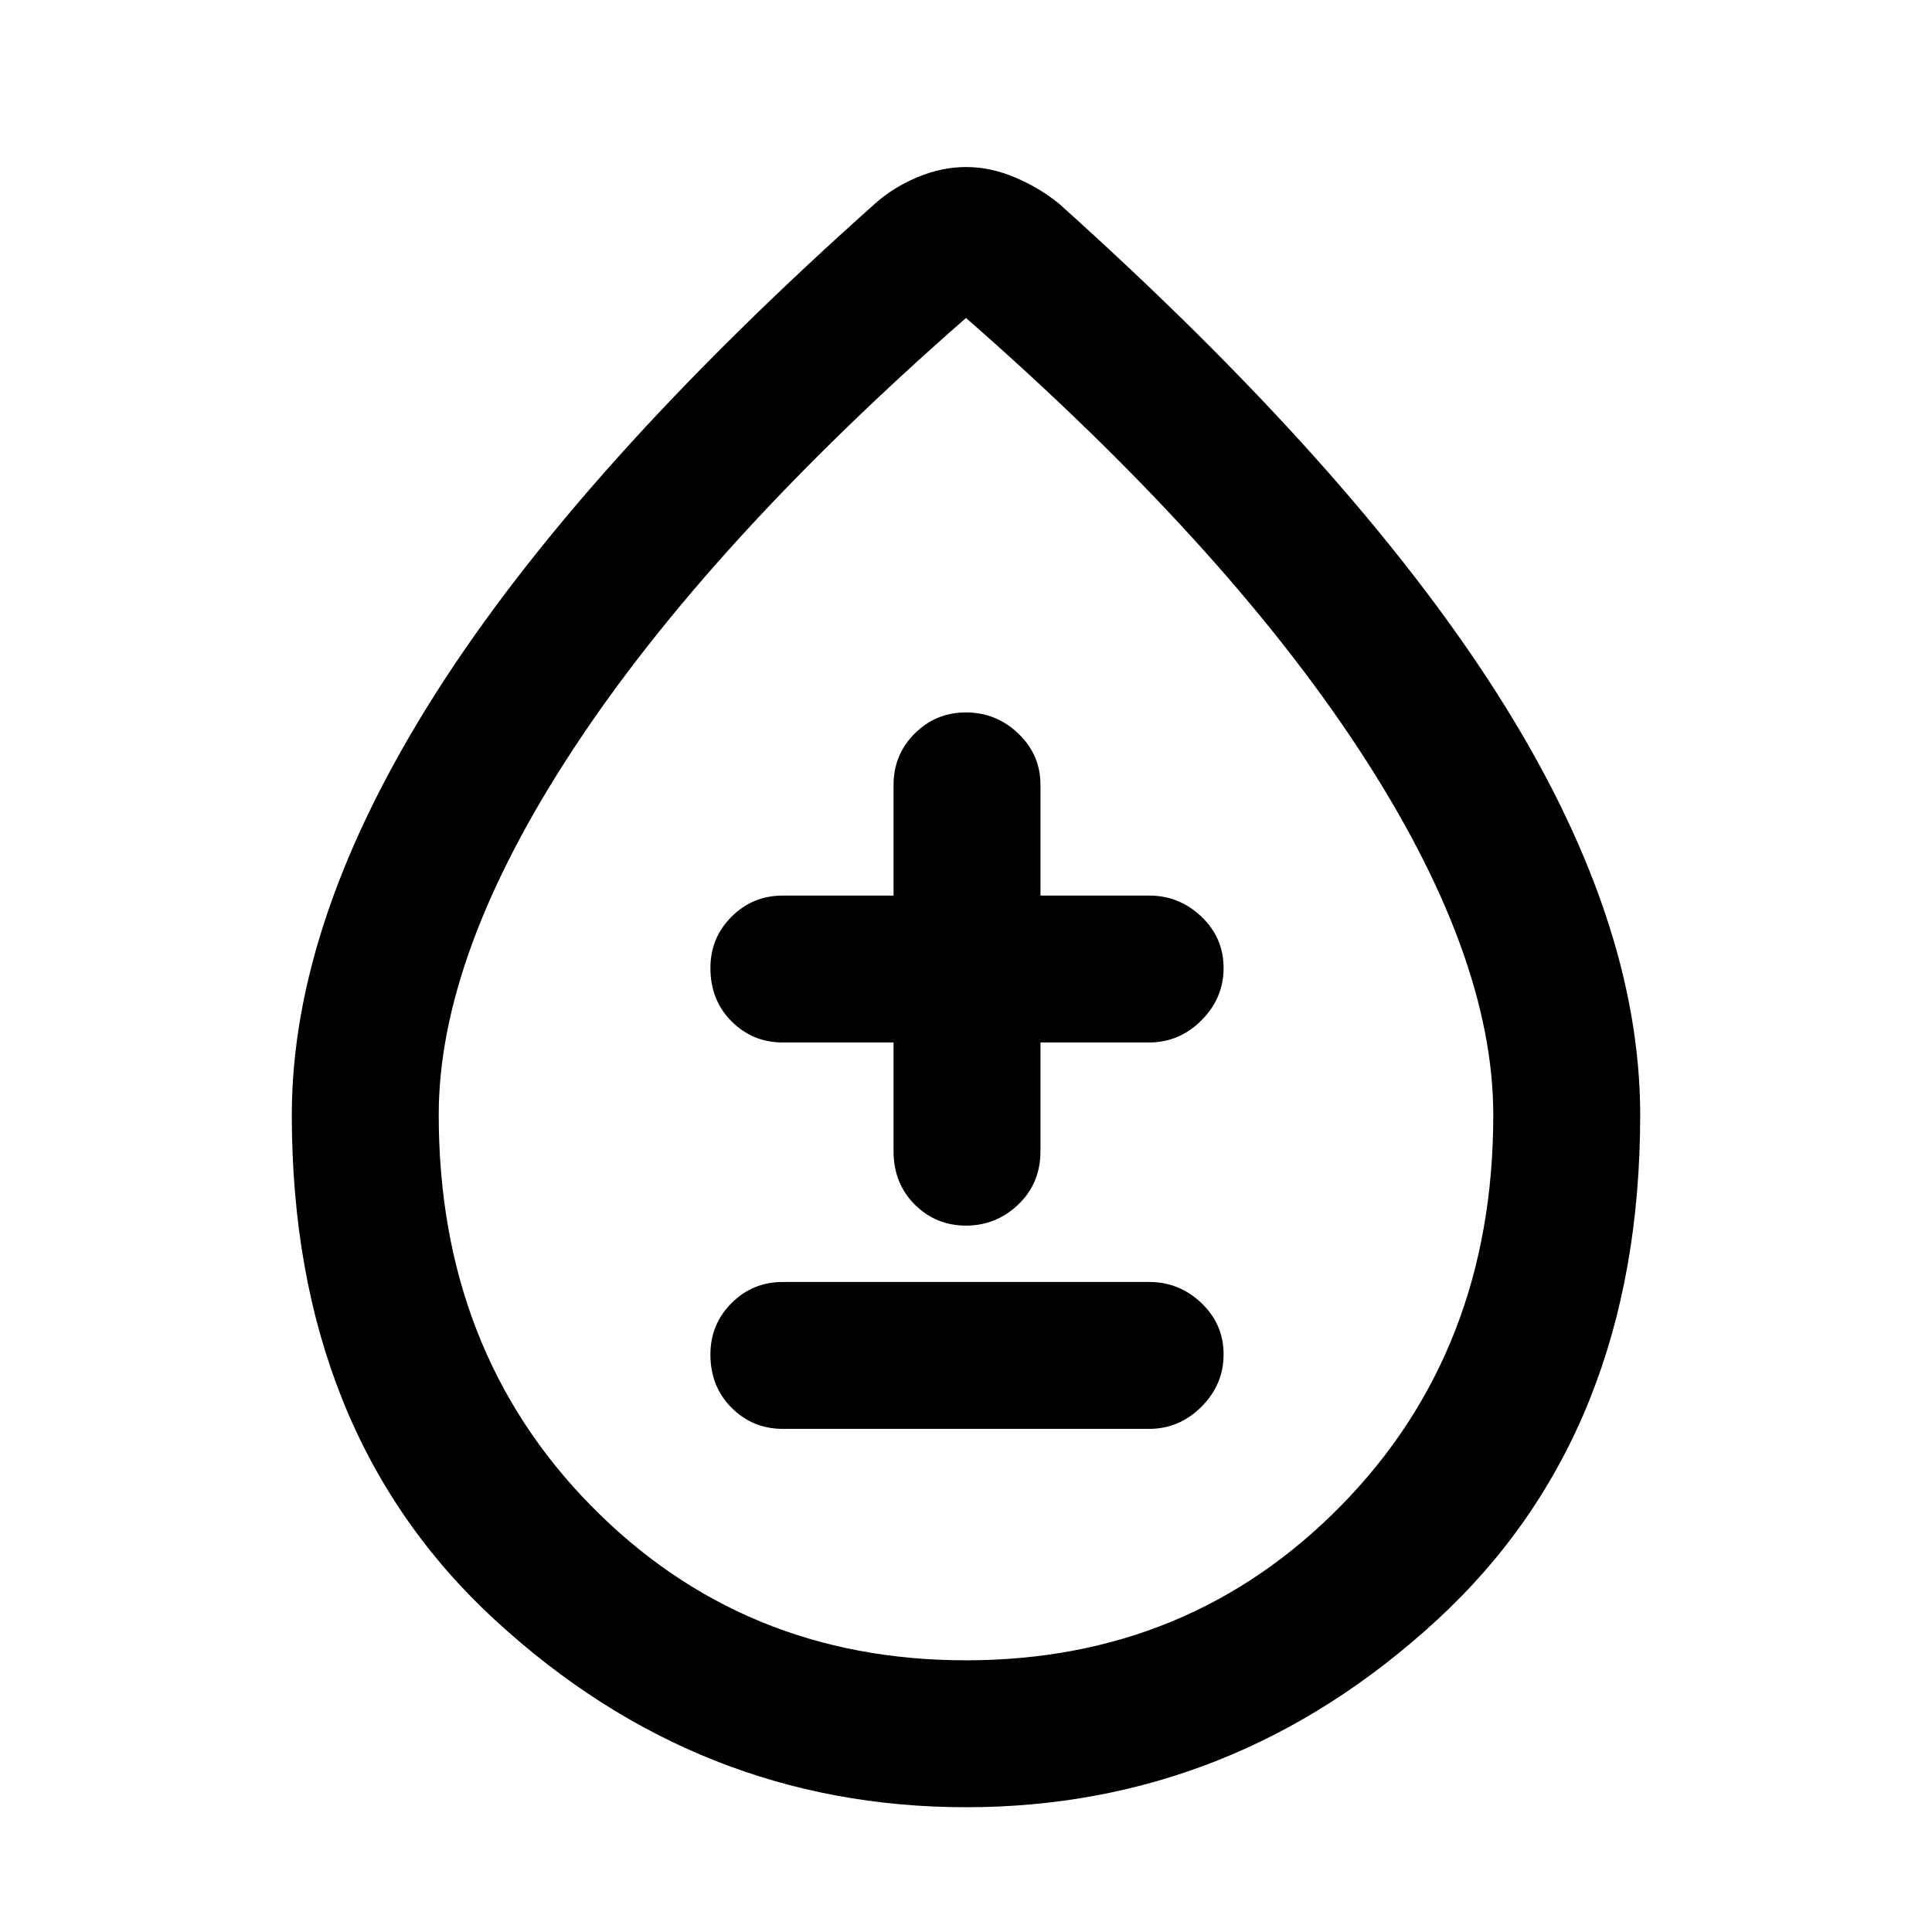 <svg xmlns="http://www.w3.org/2000/svg" height="48" width="48"><path d="M19.45 35.5H28.55Q29.3 35.5 29.85 34.95Q30.4 34.4 30.4 33.65Q30.4 32.9 29.85 32.375Q29.3 31.85 28.55 31.85H19.45Q18.7 31.85 18.175 32.375Q17.65 32.9 17.65 33.65Q17.65 34.45 18.175 34.975Q18.7 35.5 19.45 35.5ZM24 30.45Q24.75 30.45 25.3 29.925Q25.85 29.4 25.85 28.6V25.9H28.55Q29.3 25.9 29.85 25.35Q30.4 24.8 30.4 24.05Q30.4 23.3 29.85 22.775Q29.3 22.25 28.55 22.25H25.85V19.5Q25.85 18.75 25.3 18.225Q24.75 17.7 24 17.7Q23.25 17.7 22.725 18.225Q22.2 18.75 22.2 19.5V22.25H19.45Q18.7 22.25 18.175 22.775Q17.65 23.3 17.65 24.05Q17.65 24.85 18.175 25.375Q18.7 25.9 19.45 25.9H22.2V28.6Q22.2 29.4 22.725 29.925Q23.25 30.45 24 30.45ZM24 44.9Q17.35 44.9 12.3 40.25Q7.25 35.6 7.25 27.7Q7.25 22.85 10.825 17.225Q14.4 11.6 21.75 5.05Q22.2 4.65 22.8 4.4Q23.4 4.15 24 4.15Q24.6 4.15 25.2 4.4Q25.8 4.65 26.3 5.05Q33.6 11.6 37.175 17.2Q40.75 22.8 40.75 27.7Q40.75 35.6 35.7 40.25Q30.65 44.9 24 44.9ZM24 41.25Q29.55 41.25 33.325 37.4Q37.1 33.55 37.1 27.7Q37.1 23.7 33.75 18.6Q30.4 13.5 24 7.9Q17.6 13.5 14.25 18.6Q10.9 23.7 10.9 27.7Q10.9 33.55 14.675 37.4Q18.45 41.25 24 41.25ZM24 29.55Q24 29.55 24 29.55Q24 29.55 24 29.55Q24 29.55 24 29.55Q24 29.55 24 29.55Q24 29.55 24 29.55Q24 29.55 24 29.55Q24 29.55 24 29.55Q24 29.55 24 29.55Z"/></svg>